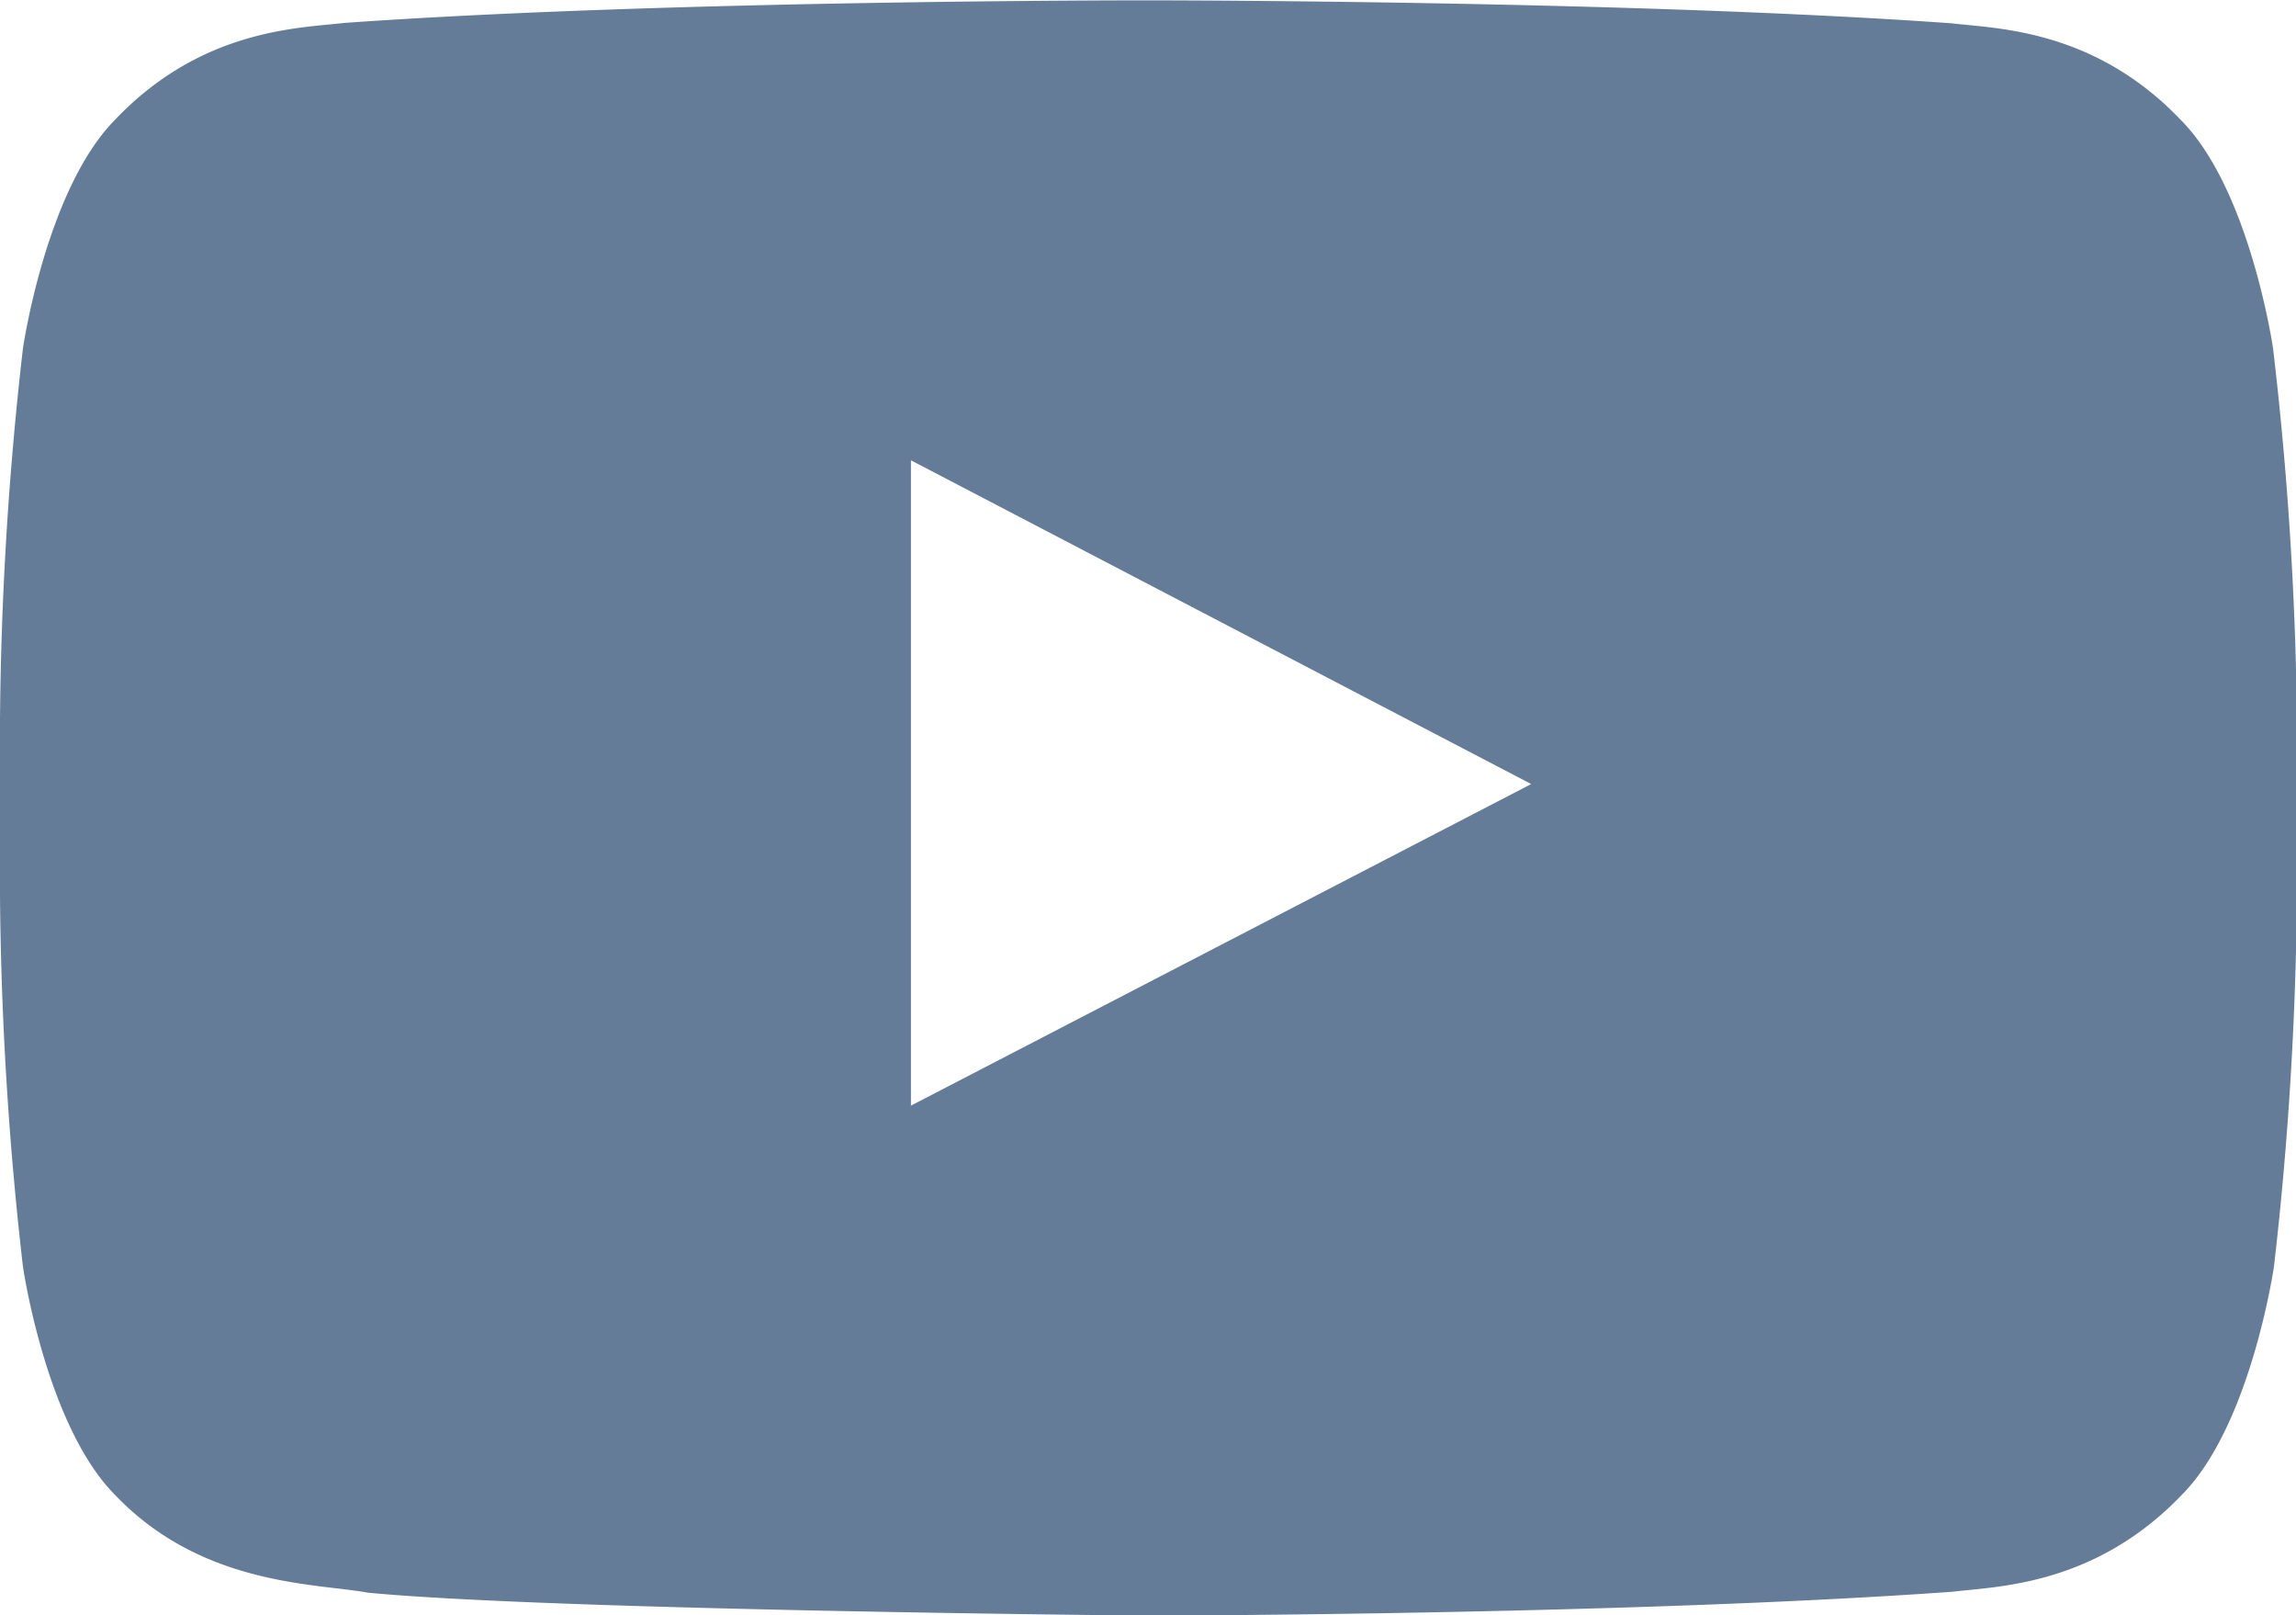 <svg xmlns="http://www.w3.org/2000/svg" viewBox="0 0 200.18 140.79"><defs><style>.cls-1{fill:#647c97;fill-rule:evenodd;}</style></defs><g id="Слой_2" data-name="Слой 2"><g id="Слой_1-2" data-name="Слой 1"><g id="Fill-195"><path class="cls-1" d="M198.18,30.37s-2-13.79-8-19.87c-7.61-8-16.14-8-20.05-8.47-28-2-70-2-70-2H100S58,0,30,2c-3.91.46-12.44.5-20,8.47C4,16.58,2,30.37,2,30.37a303.06,303.06,0,0,0-2,32.4V78a303.06,303.06,0,0,0,2,32.4s2,13.79,8,19.87c7.61,8,17.61,7.72,22.07,8.55,16,1.54,68.06,2,68.06,2s42.06-.06,70.08-2.08c3.91-.47,12.44-.51,20.05-8.48,6-6.08,8-19.87,8-19.87a303.06,303.06,0,0,0,2-32.4V62.77A303.06,303.06,0,0,0,198.18,30.37Zm-118.76,66V40.12L133.5,68.34Z"/></g></g></g></svg>